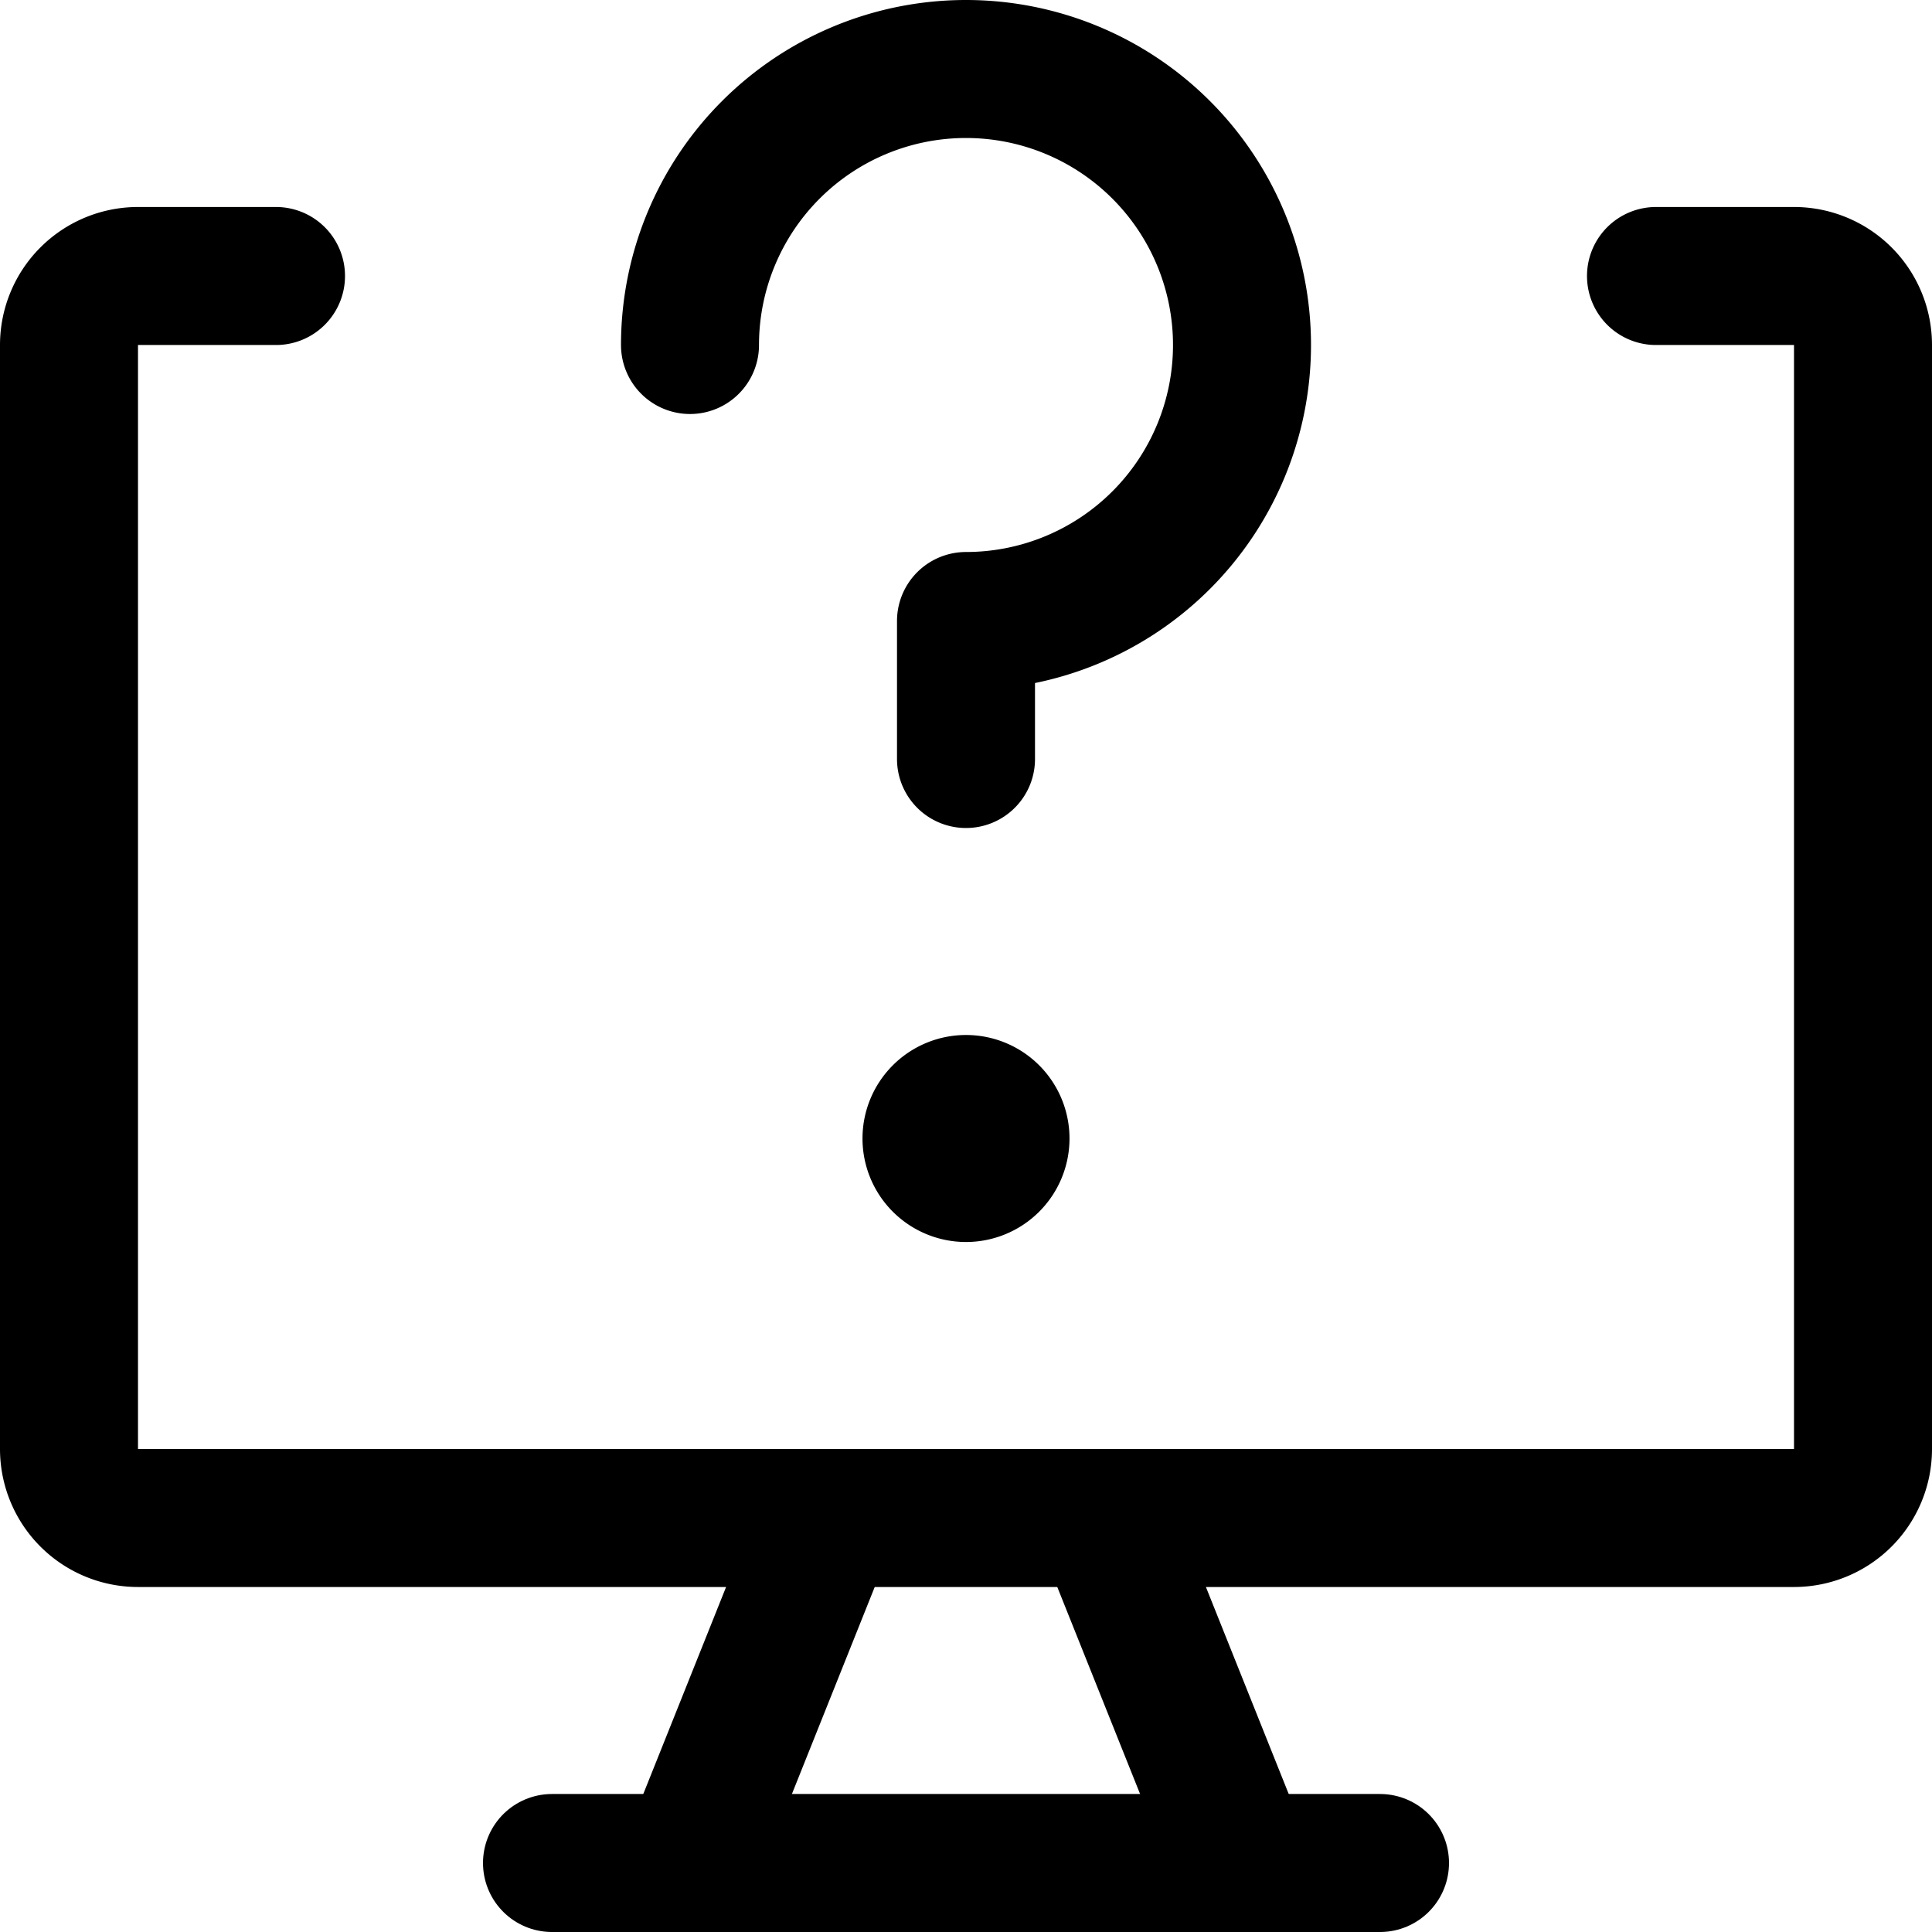 <svg xmlns="http://www.w3.org/2000/svg" viewBox="0 0 14 14">
  <g>
    <path d="M12,2h1a.5.5,0,0,1,.5.5v8a.5.5,0,0,1-.5.5H1a.5.5,0,0,1-.5-.5v-8A.5.5,0,0,1,1,2H2" style="fill: none;stroke: #000001;stroke-linecap: round;stroke-linejoin: round"/>
    <line x1="6" y1="11" x2="5" y2="13.5" style="fill: none;stroke: #000001;stroke-linecap: round;stroke-linejoin: round"/>
    <line x1="8" y1="11" x2="9" y2="13.5" style="fill: none;stroke: #000001;stroke-linecap: round;stroke-linejoin: round"/>
    <line x1="4" y1="13.5" x2="10" y2="13.5" style="fill: none;stroke: #000001;stroke-linecap: round;stroke-linejoin: round"/>
    <path d="M5,2.5a2,2,0,1,1,2,2v1" style="fill: none;stroke: #000001;stroke-linecap: round;stroke-linejoin: round"/>
    <path d="M7,7.5a.75.75,0,1,0,.75.75A.75.75,0,0,0,7,7.5Z" style="fill: #000001"/>
  </g>
</svg>
